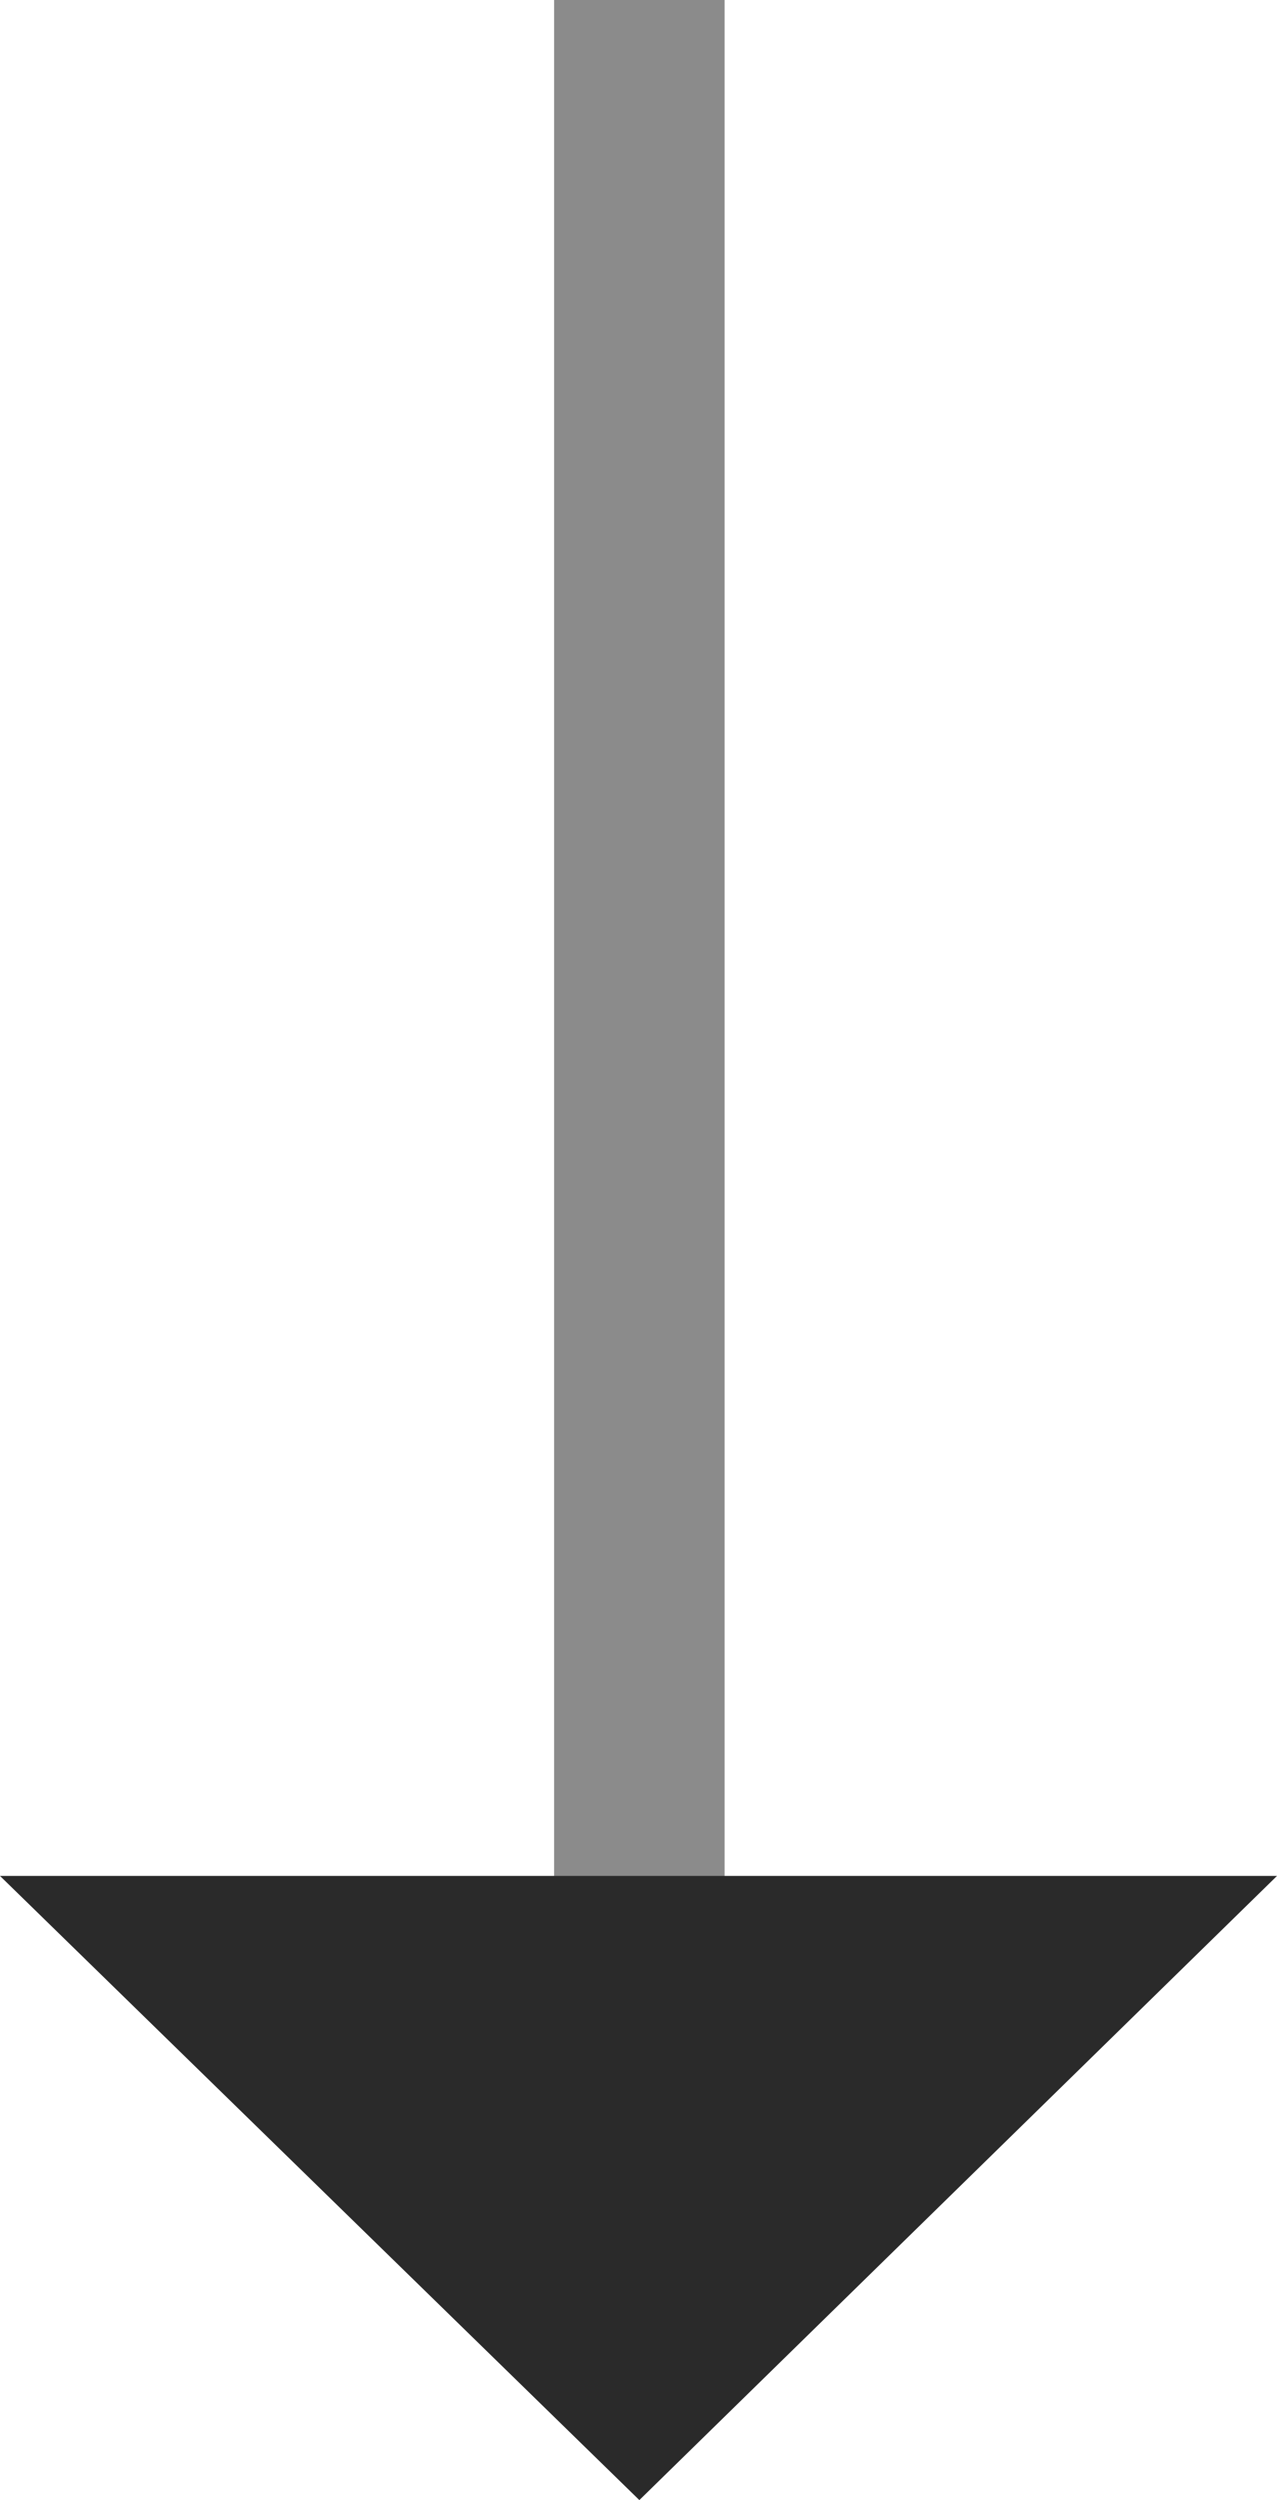 <svg xmlns="http://www.w3.org/2000/svg" viewBox="0 0 7.49 14.66"><defs><style>.b6a96e41-d560-4996-9030-edd54f61f2b7{fill:#8b8b8b;}.fb9d88b2-df0a-4b92-85c4-f2c15eb29c54{fill:#2a2a2a;}</style></defs><title>arrow</title><g id="bc06f1c5-3050-4b52-9d62-d66a61d3d342" data-name="Layer 2"><g id="a3637e7b-b04a-43f9-bace-a80bd58638b2" data-name="Layer 1"><rect class="b6a96e41-d560-4996-9030-edd54f61f2b7" x="3.25" width="1" height="12"/><polygon class="fb9d88b2-df0a-4b92-85c4-f2c15eb29c54" points="3.75 14.66 7.49 11 0 11 3.75 14.66"/></g></g></svg>